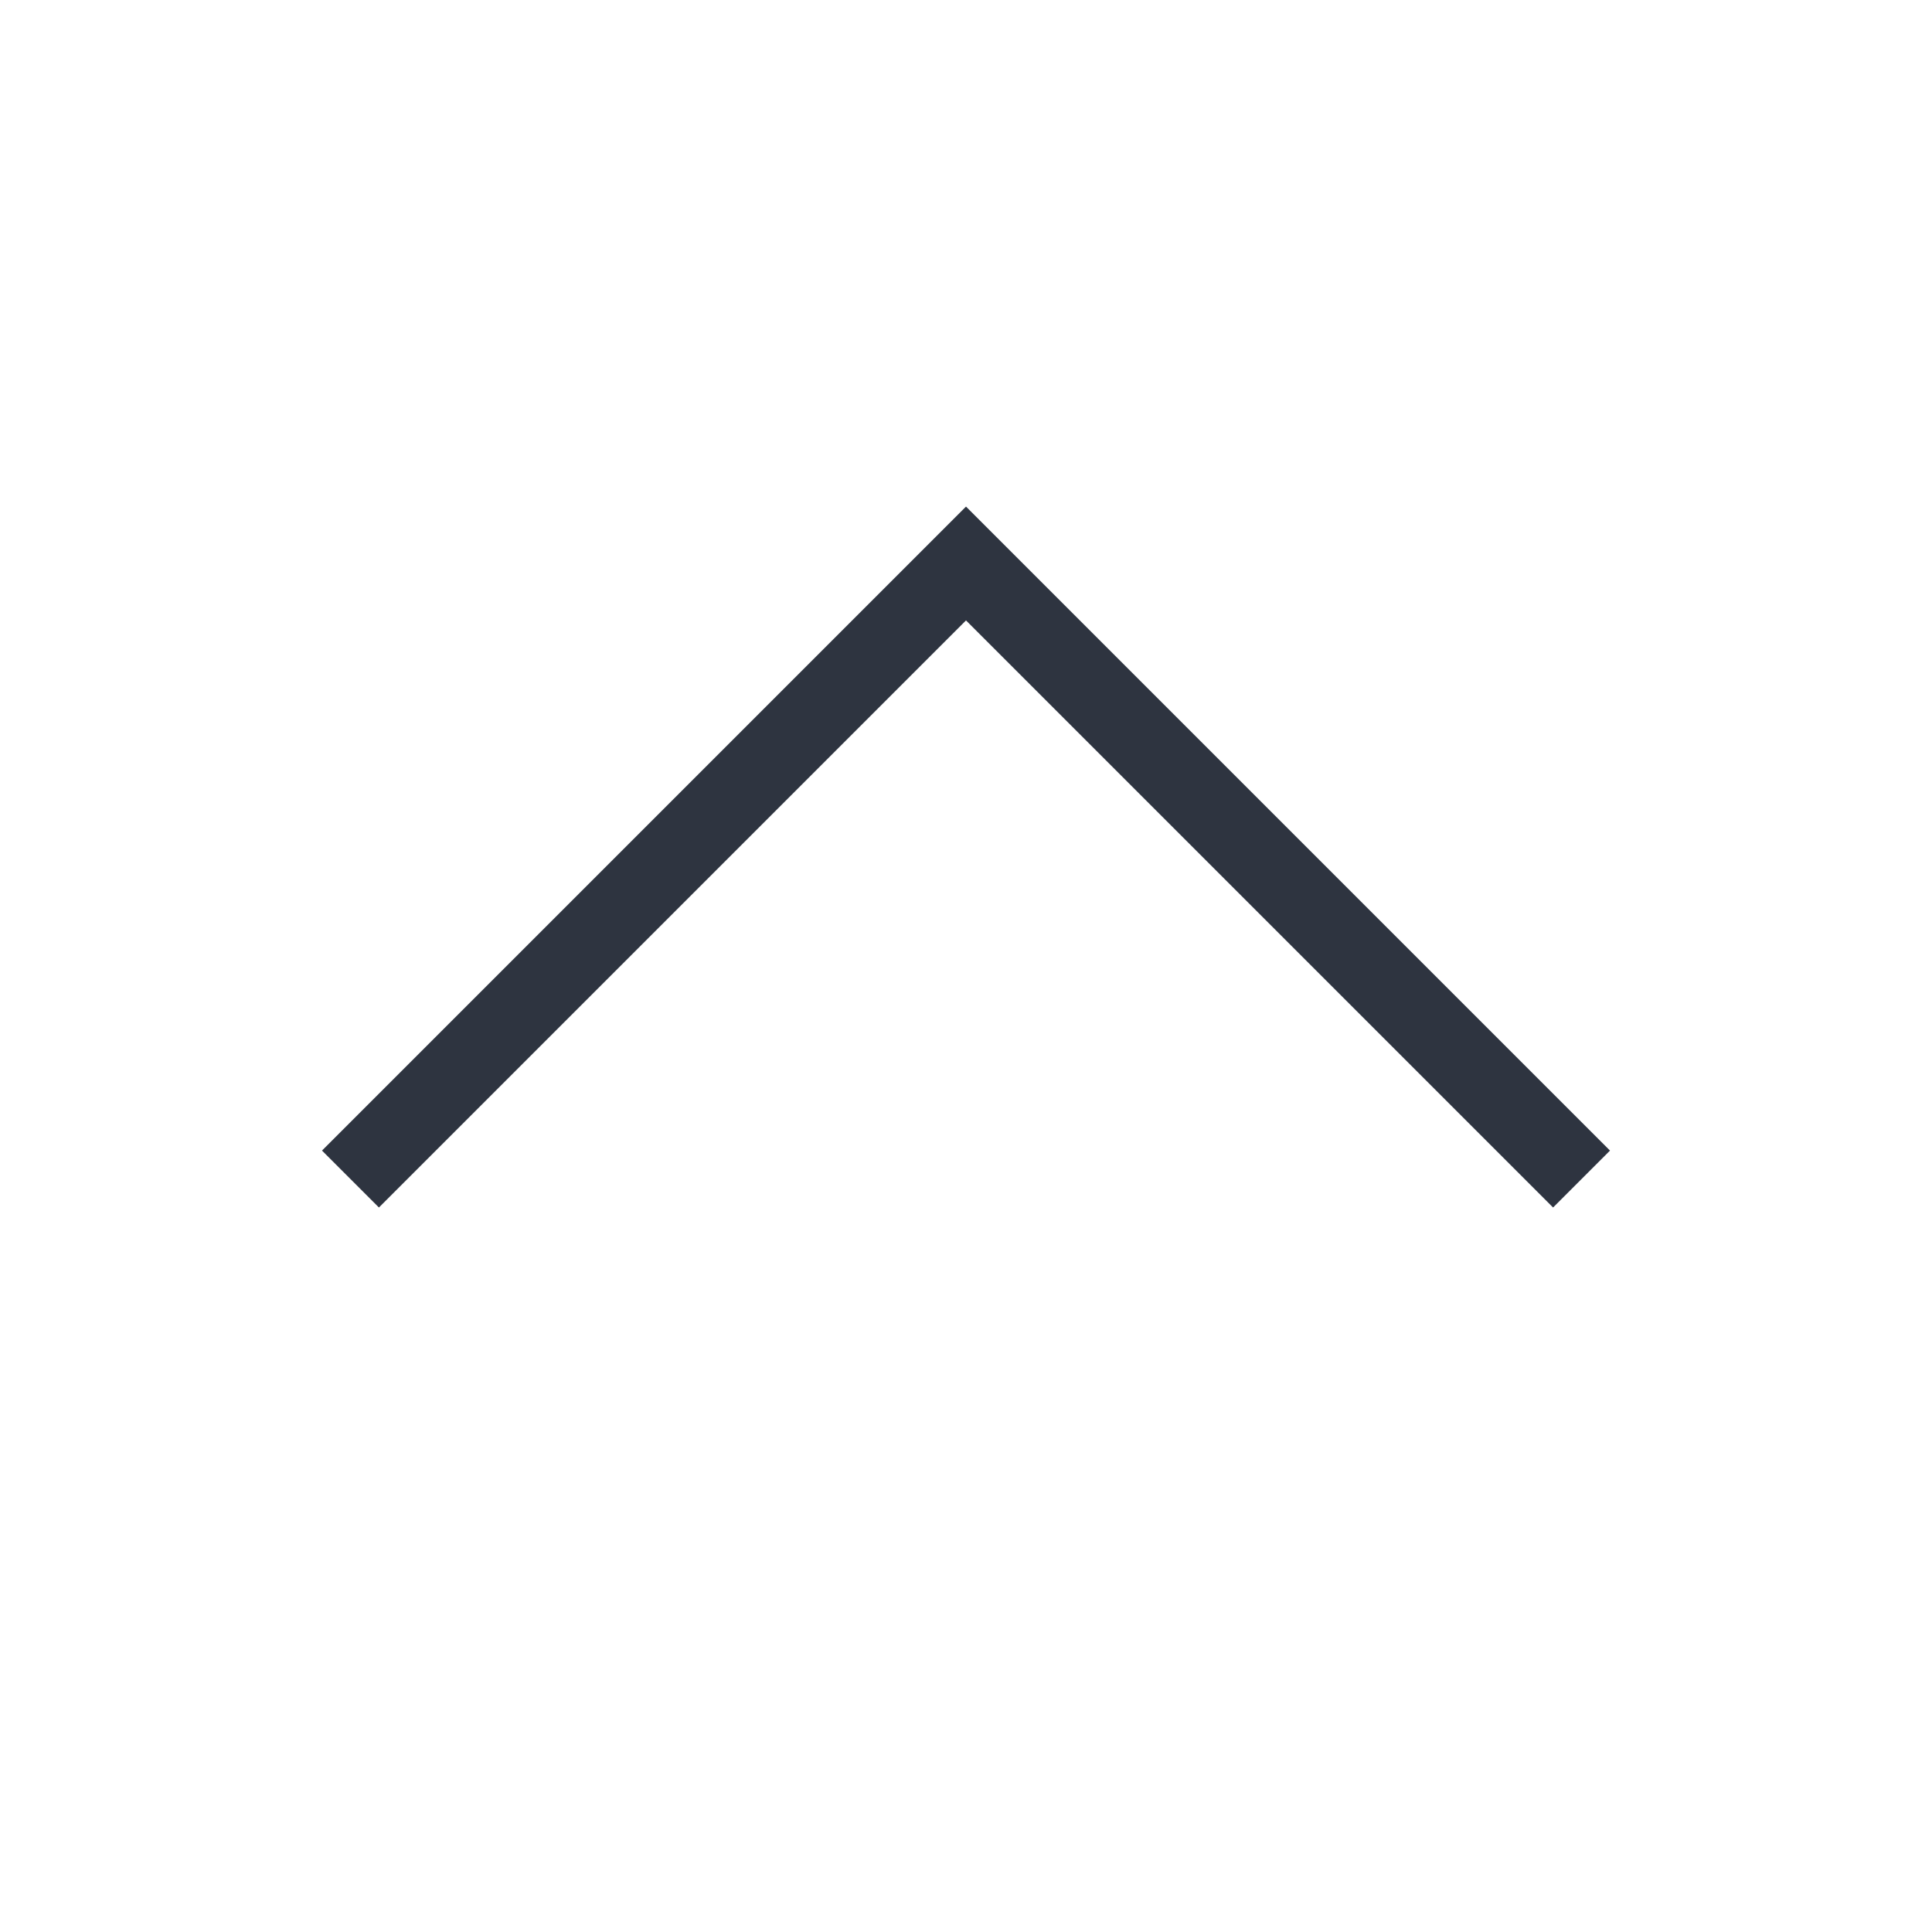 <svg xmlns="http://www.w3.org/2000/svg" viewBox="0 0 24 24">
  <defs id="defs3051">
    <style type="text/css" id="current-color-scheme">
      .ColorScheme-Text {
        color:#2e3440;
      }
      </style>
  </defs>
 <path style="fill:currentColor;fill-opacity:1;stroke:none" 
     d="M 12 6.293 L 10.125 8.168 L 4 14.293 L 4.707 15 L 10.832 8.875 L 12 7.707 L 13.168 8.875 L 19.293 15 L 20 14.293 L 13.875 8.168 L 12 6.293 z "
     class="ColorScheme-Text"
     />
</svg>
